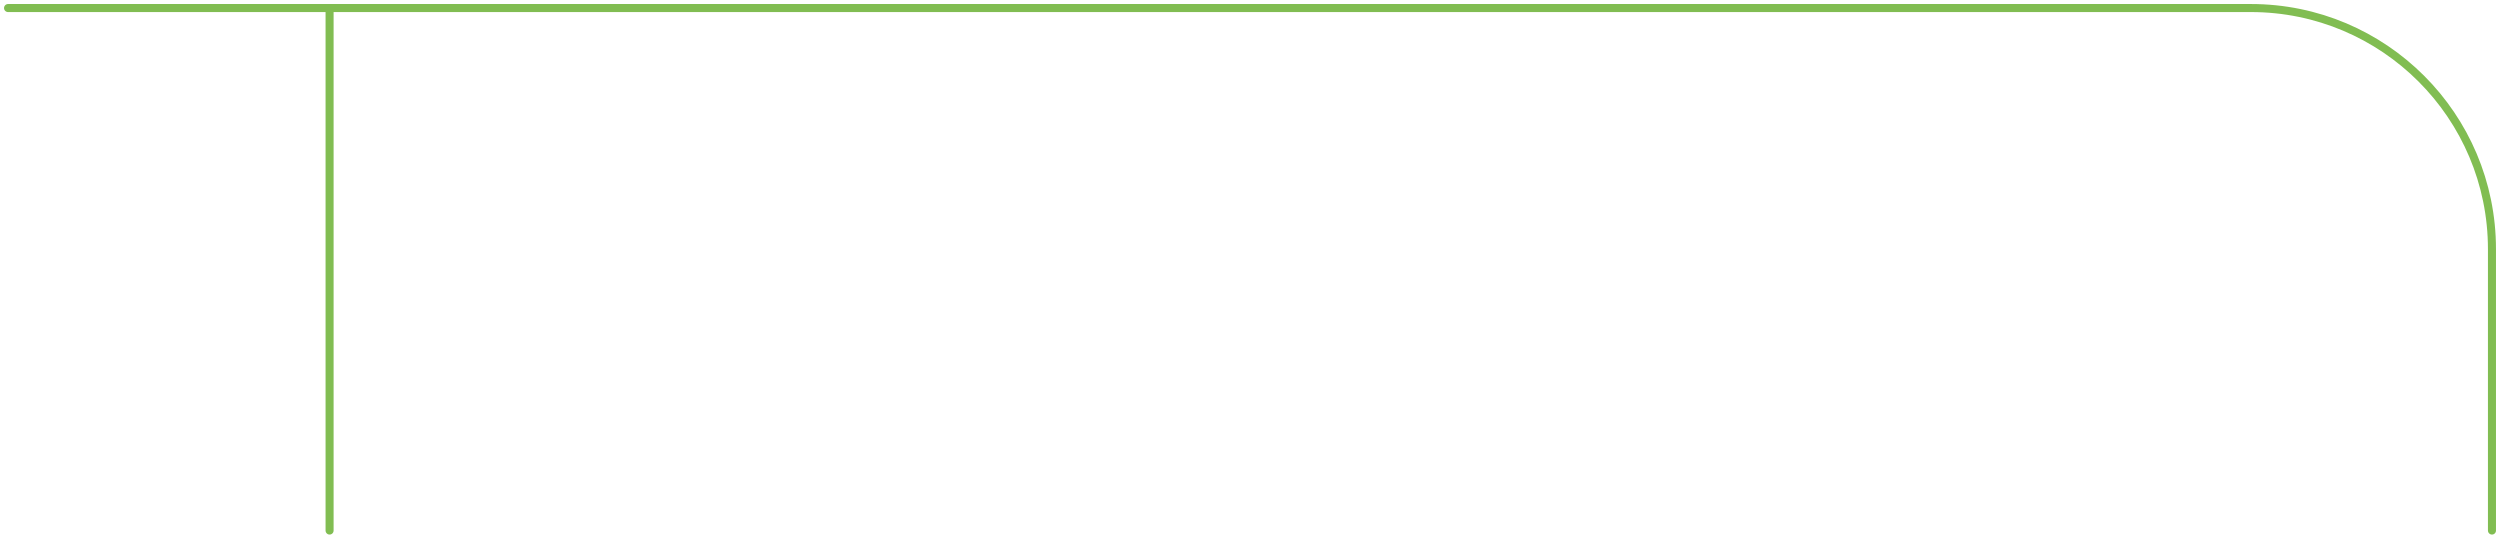 <svg width="311" height="67" viewBox="0 0 311 67" fill="none" xmlns="http://www.w3.org/2000/svg">
<path d="M1 1H41M310 66V31C310 14.431 296.569 1 280 1H41M41 1V66" stroke="#81BD52" stroke-linecap="round" stroke-linejoin="round"/>
</svg>
